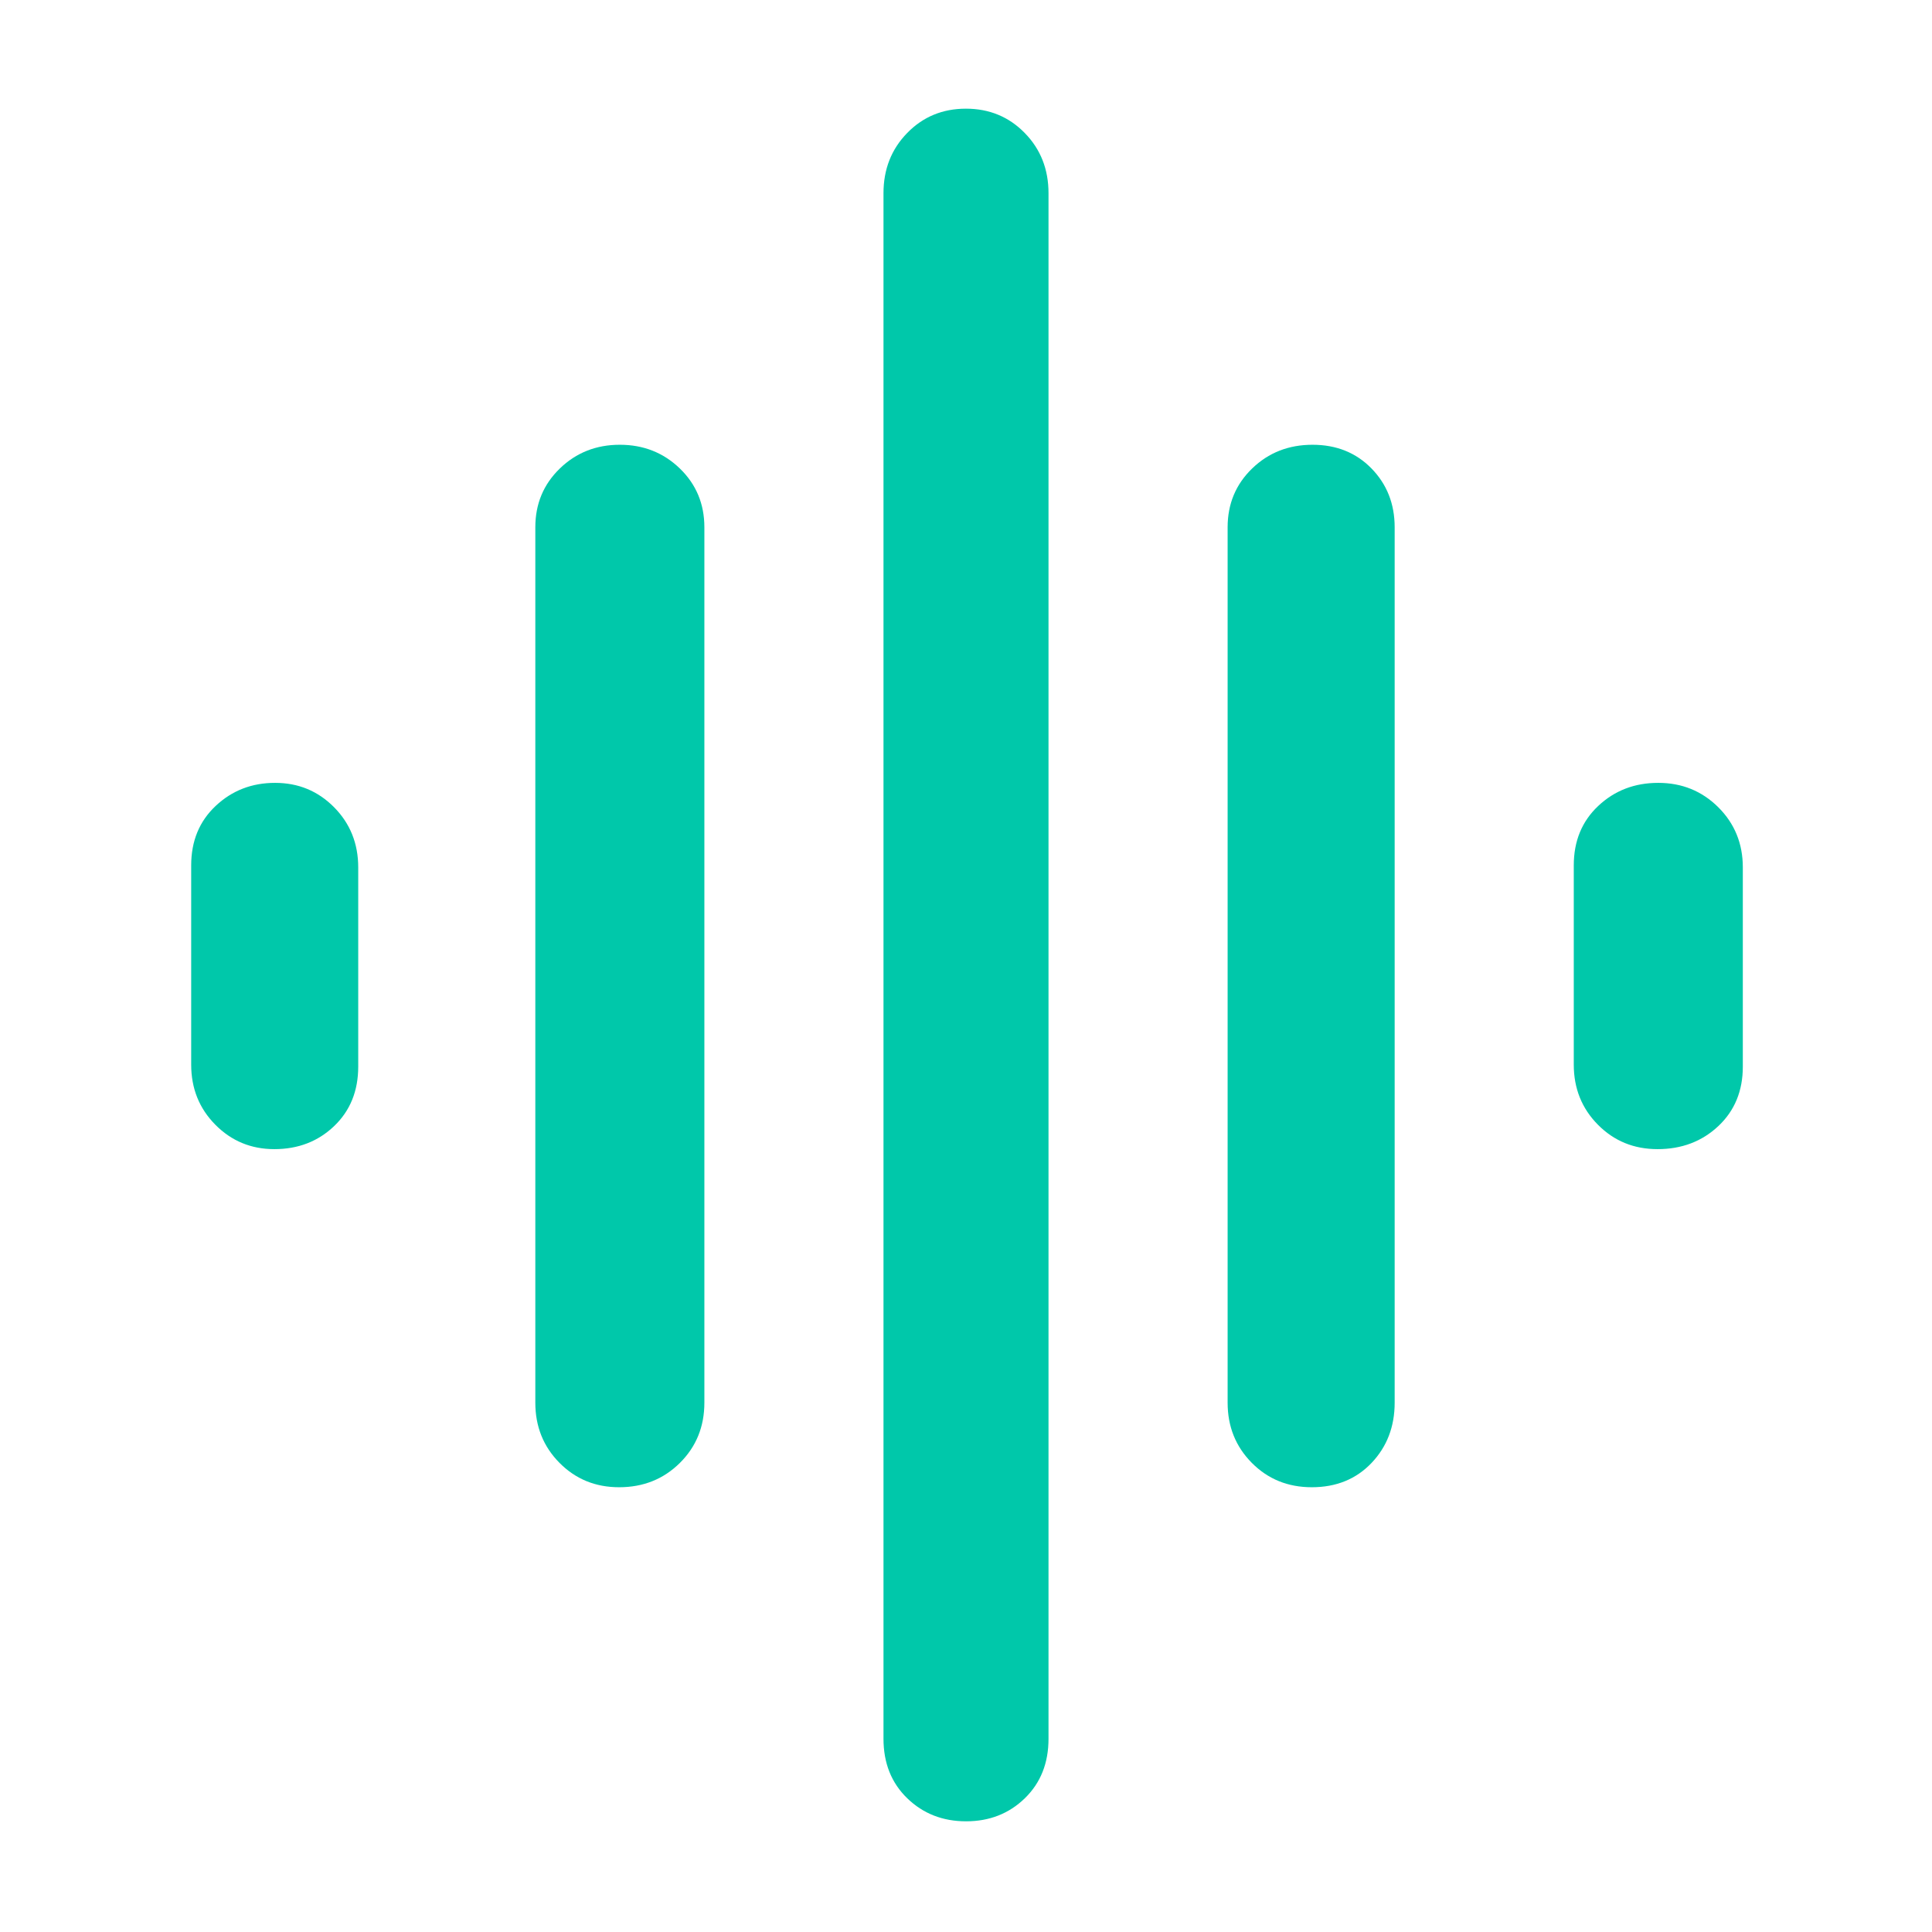 <svg xmlns="http://www.w3.org/2000/svg" height="48" viewBox="0 -960 960 960" width="48"><path fill="rgb(0, 200, 170)" d="M266-263v-435q0-17.42 12.18-29.21Q290.35-739 307.98-739q17.63 0 29.83 11.79Q350-715.42 350-698v435q0 17.85-12.18 29.93Q325.64-221 307.63-221 290-221 278-233.13q-12-12.12-12-29.87ZM439-96v-768q0-17.85 11.78-29.92Q462.55-906 479.96-906q17.42 0 29.23 12.08Q521-881.85 521-864v768q0 18.12-11.78 29.56Q497.45-55 480.04-55t-29.23-11.44Q439-77.88 439-96ZM95-431v-99q0-18.13 12.18-29.56Q119.35-571 136.68-571q17.34 0 29.33 12.12Q178-546.75 178-529v99q0 18.12-11.98 29.56Q154.04-389 136.33-389 119-389 107-401.13 95-413.25 95-431Zm515 168v-435q0-17.42 12.18-29.21 12.17-11.79 30-11.79 17.82 0 29.32 11.79T693-698v435q0 17.85-11.49 29.93Q670.02-221 651.82-221 634-221 622-233.13q-12-12.12-12-29.87Zm172-168v-99q0-18.13 12.18-29.56Q806.35-571 823.98-571q17.63 0 29.83 12.12Q866-546.75 866-529v99q0 18.12-12.18 29.56Q841.64-389 823.63-389 806-389 794-401.13q-12-12.12-12-29.87Z"/></svg>